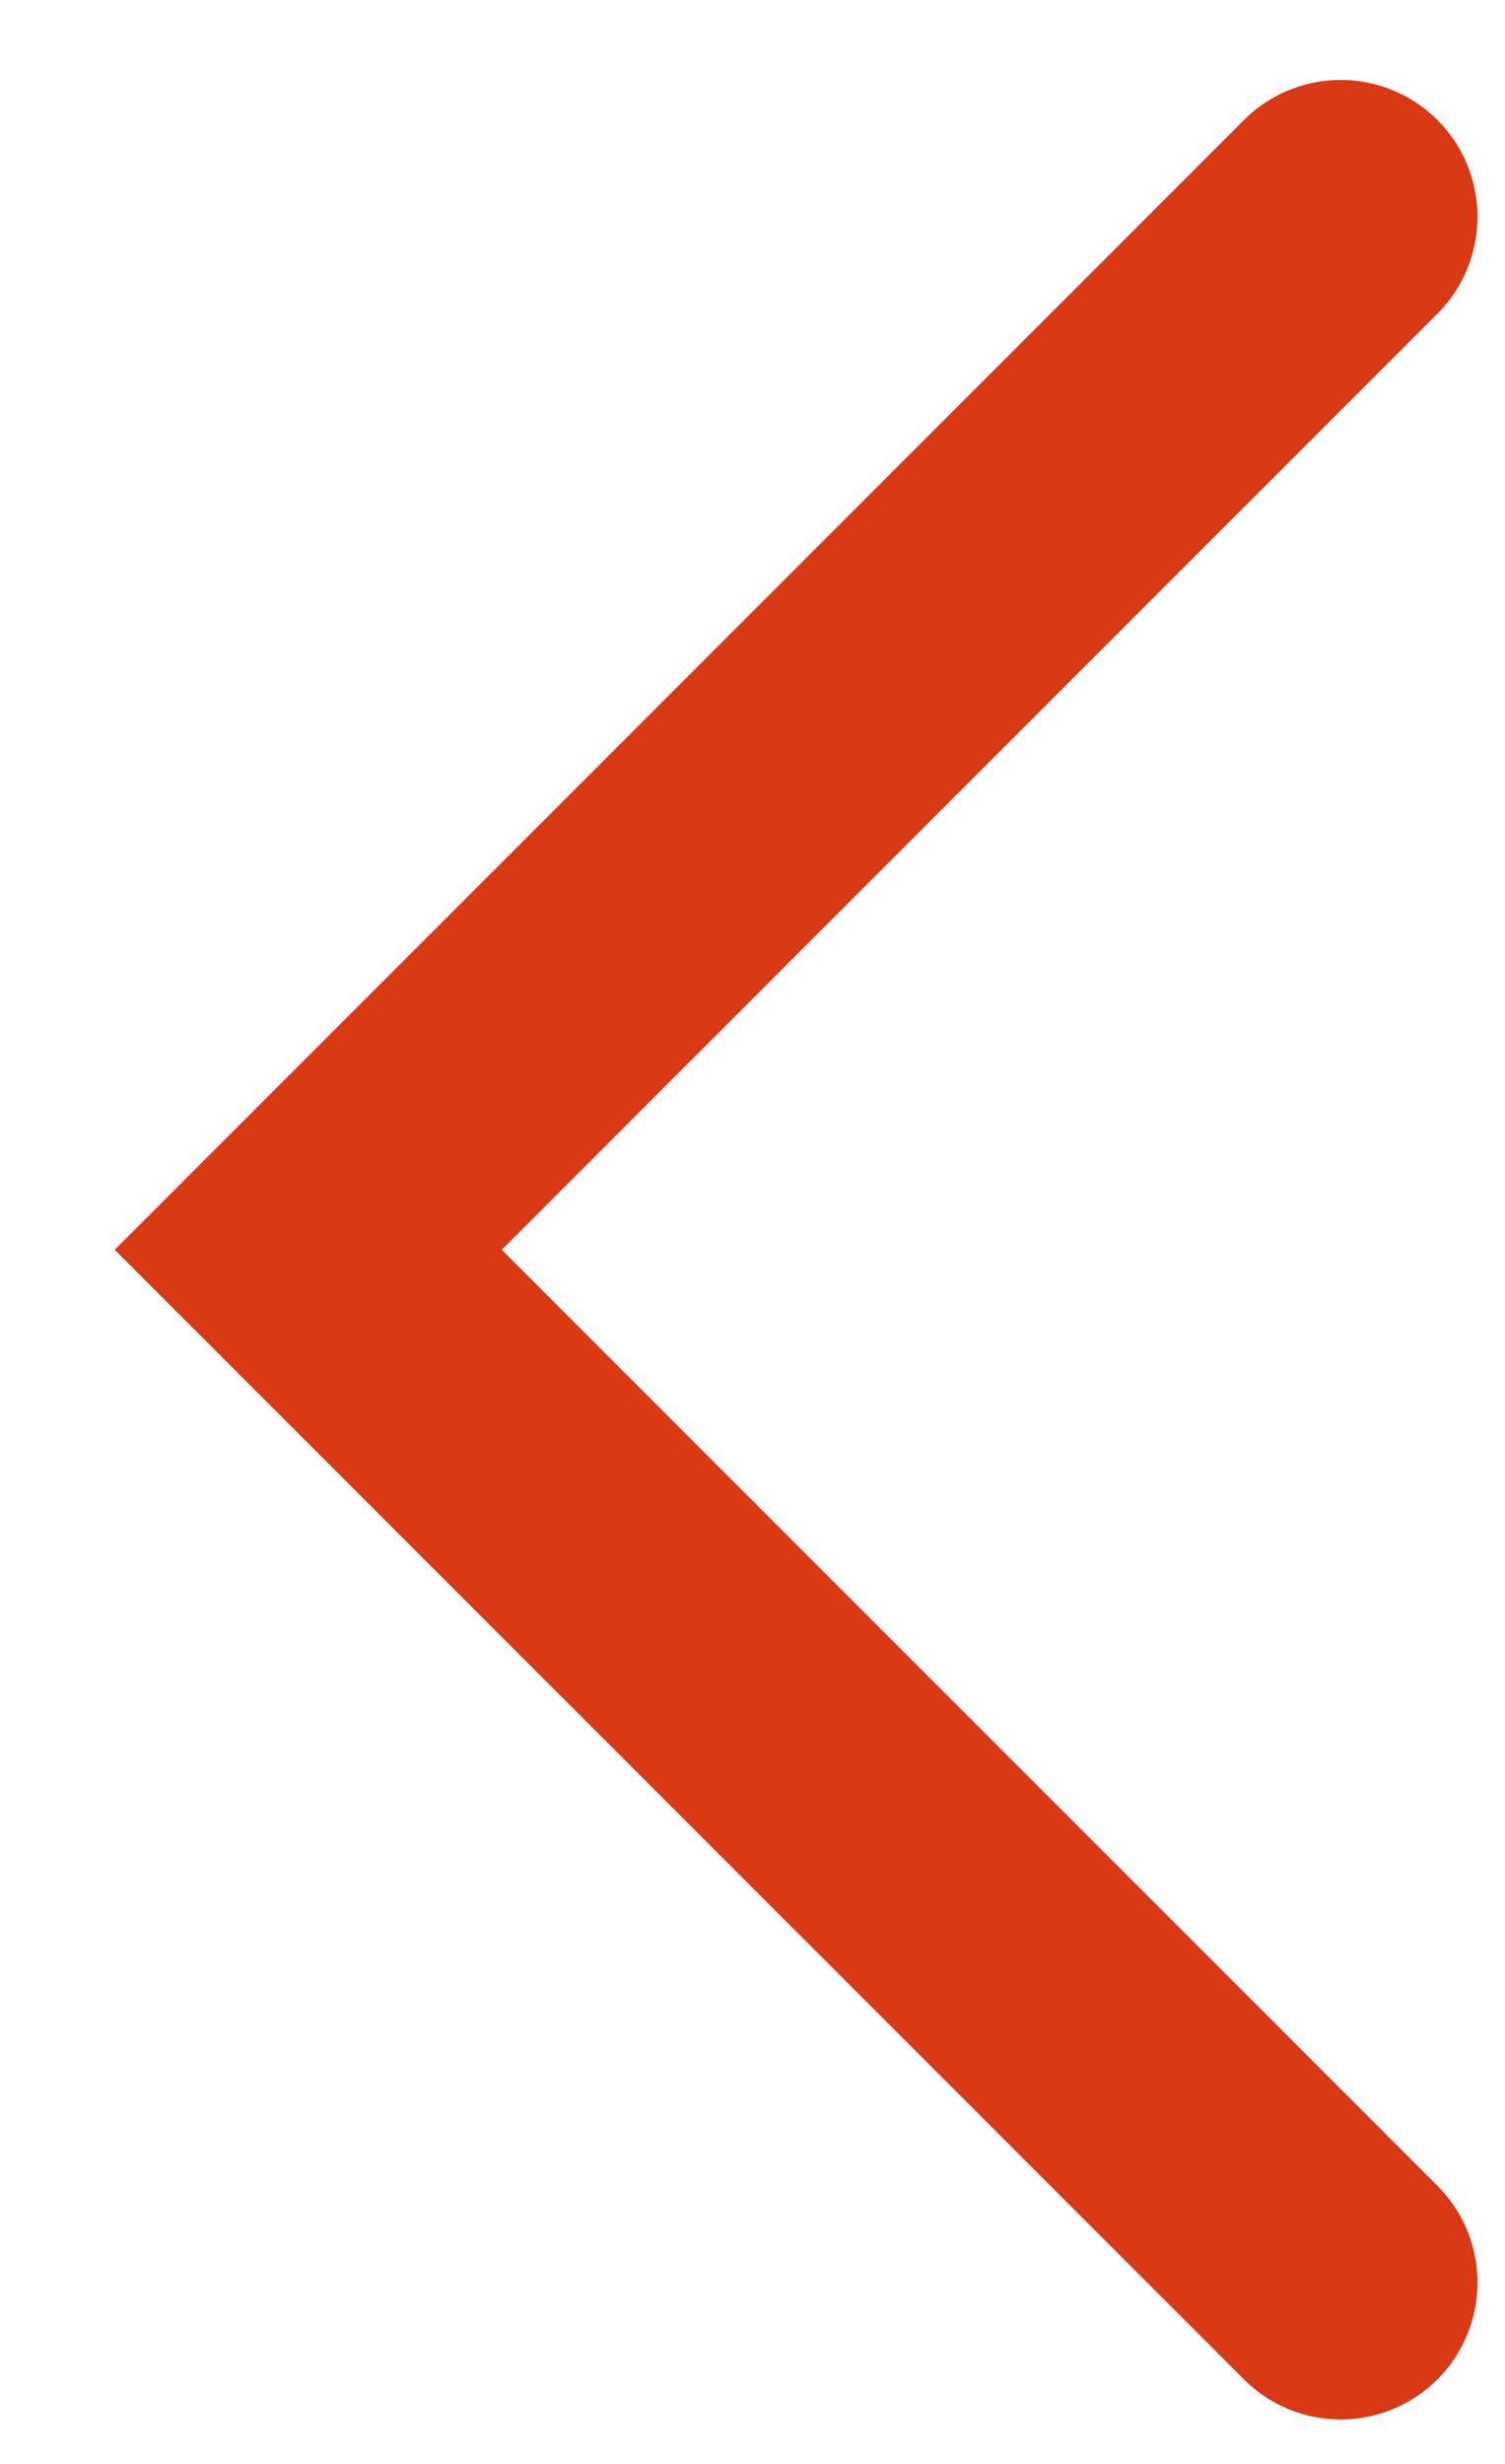 <svg width="11" height="18" viewBox="0 0 11 18" fill="none" xmlns="http://www.w3.org/2000/svg">
<path d="M9.799 16.675L2.253 9.13L9.799 1.584" stroke="#DA3915" stroke-width="2" stroke-linecap="round"/>
</svg>
